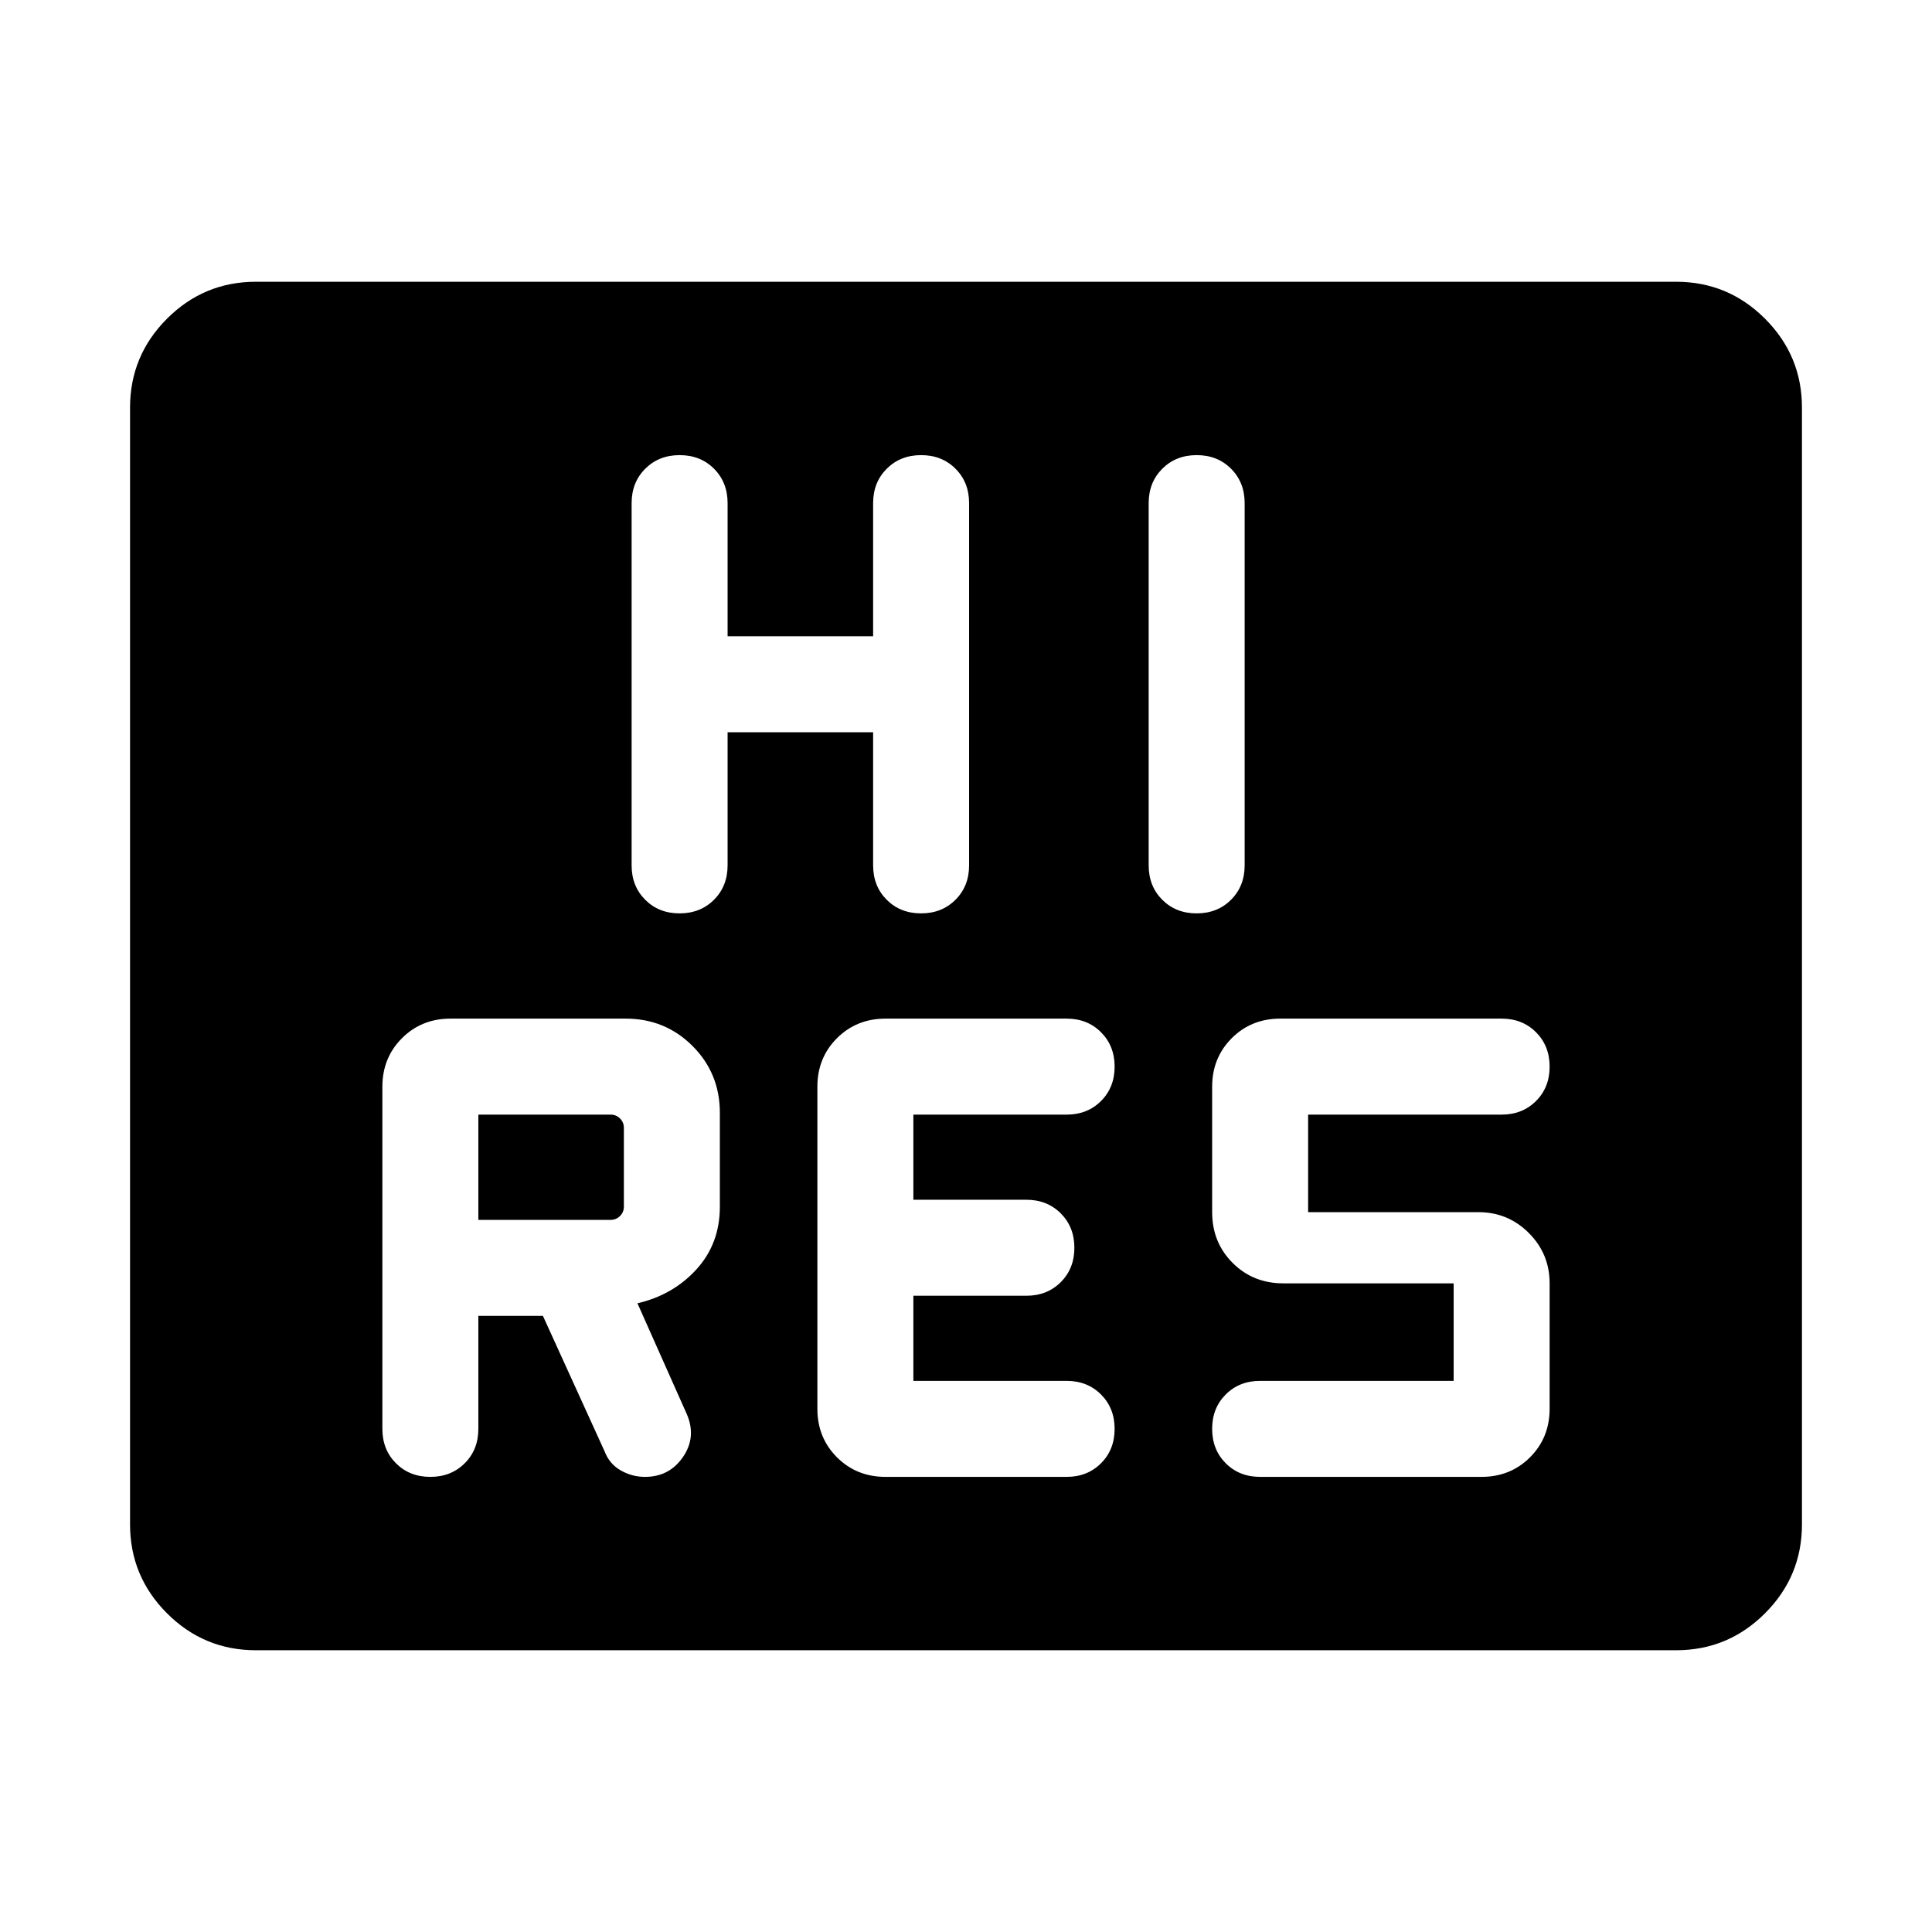 <svg xmlns="http://www.w3.org/2000/svg" height="40" viewBox="0 -960 960 960" width="40"><path d="M237.69-306.15h32.08l30.54 67.07q2.42 6.46 8.08 9.69 5.65 3.24 12.11 3.24 12.12 0 18.88-9.89 6.77-9.88 1.93-21.19l-24.57-55.18q17.62-4.05 29.29-16.82 11.66-12.77 11.66-31.15v-46.67q0-19.62-13.58-33.21-13.59-13.59-33.21-13.59h-87.05q-14.39 0-24.12 9.73Q190-434.38 190-420v170q0 10.33 6.75 17.09t17.08 6.76q10.32 0 17.09-6.76t6.77-17.09v-56.15Zm292.31 80q10.33 0 17.09-6.76 6.76-6.75 6.76-17.07 0-10.33-6.76-17.1-6.76-6.77-17.09-6.77h-76.15v-42.3H510q10.33 0 17.09-6.76 6.76-6.75 6.76-17.07 0-10.33-6.76-17.1-6.76-6.77-17.09-6.77h-56.15v-42.3H530q10.33 0 17.09-6.76 6.76-6.75 6.76-17.07 0-10.33-6.76-17.1-6.76-6.77-17.09-6.77h-90q-14.38 0-24.12 9.73-9.73 9.74-9.73 24.12v160q0 14.38 9.73 24.12 9.74 9.73 24.12 9.73h90Zm192.31-47.7h-96.16q-10.33 0-17.09 6.76-6.75 6.75-6.75 17.07 0 10.33 6.75 17.1 6.76 6.77 17.09 6.77h110q14.39 0 24.12-9.73Q770-245.62 770-260v-62.31q0-14.69-10.35-25.04-10.34-10.34-25.04-10.34H650v-48.46h96.15q10.34 0 17.09-6.76 6.76-6.75 6.76-17.07 0-10.33-6.76-17.1-6.75-6.77-17.09-6.77h-110q-14.38 0-24.11 9.73-9.73 9.74-9.73 24.12v62.31q0 15.04 10.17 25.21 10.17 10.17 25.21 10.17h84.62v48.46Zm-484.62-80v-52.3h65.77q2.69 0 4.62 1.92 1.92 1.92 1.92 4.61v39.24q0 2.69-1.92 4.61-1.93 1.92-4.62 1.92h-65.77Zm123.85-242.3h72.31V-530q0 10.33 6.75 17.09t17.07 6.76q10.33 0 17.1-6.76 6.77-6.76 6.77-17.09v-180q0-10.33-6.75-17.09t-17.08-6.76q-10.32 0-17.09 6.76T433.85-710v66.15h-72.31V-710q0-10.33-6.75-17.09t-17.08-6.76q-10.32 0-17.09 6.76T313.85-710v180q0 10.33 6.75 17.09t17.07 6.76q10.33 0 17.1-6.76 6.77-6.76 6.77-17.09v-66.15ZM570.77-710v180q0 10.33 6.75 17.09t17.08 6.76q10.32 0 17.09-6.76t6.77-17.09v-180q0-10.33-6.75-17.09t-17.08-6.76q-10.32 0-17.09 6.76T570.77-710ZM127.18-140q-25.85 0-44.2-18.36-18.36-18.36-18.36-44.2v-554.88q0-25.84 18.36-44.2Q101.33-820 127.18-820h705.64q25.85 0 44.2 18.36 18.36 18.36 18.36 44.2v554.88q0 25.84-18.36 44.2Q858.67-140 832.82-140H127.18Z"/></svg>